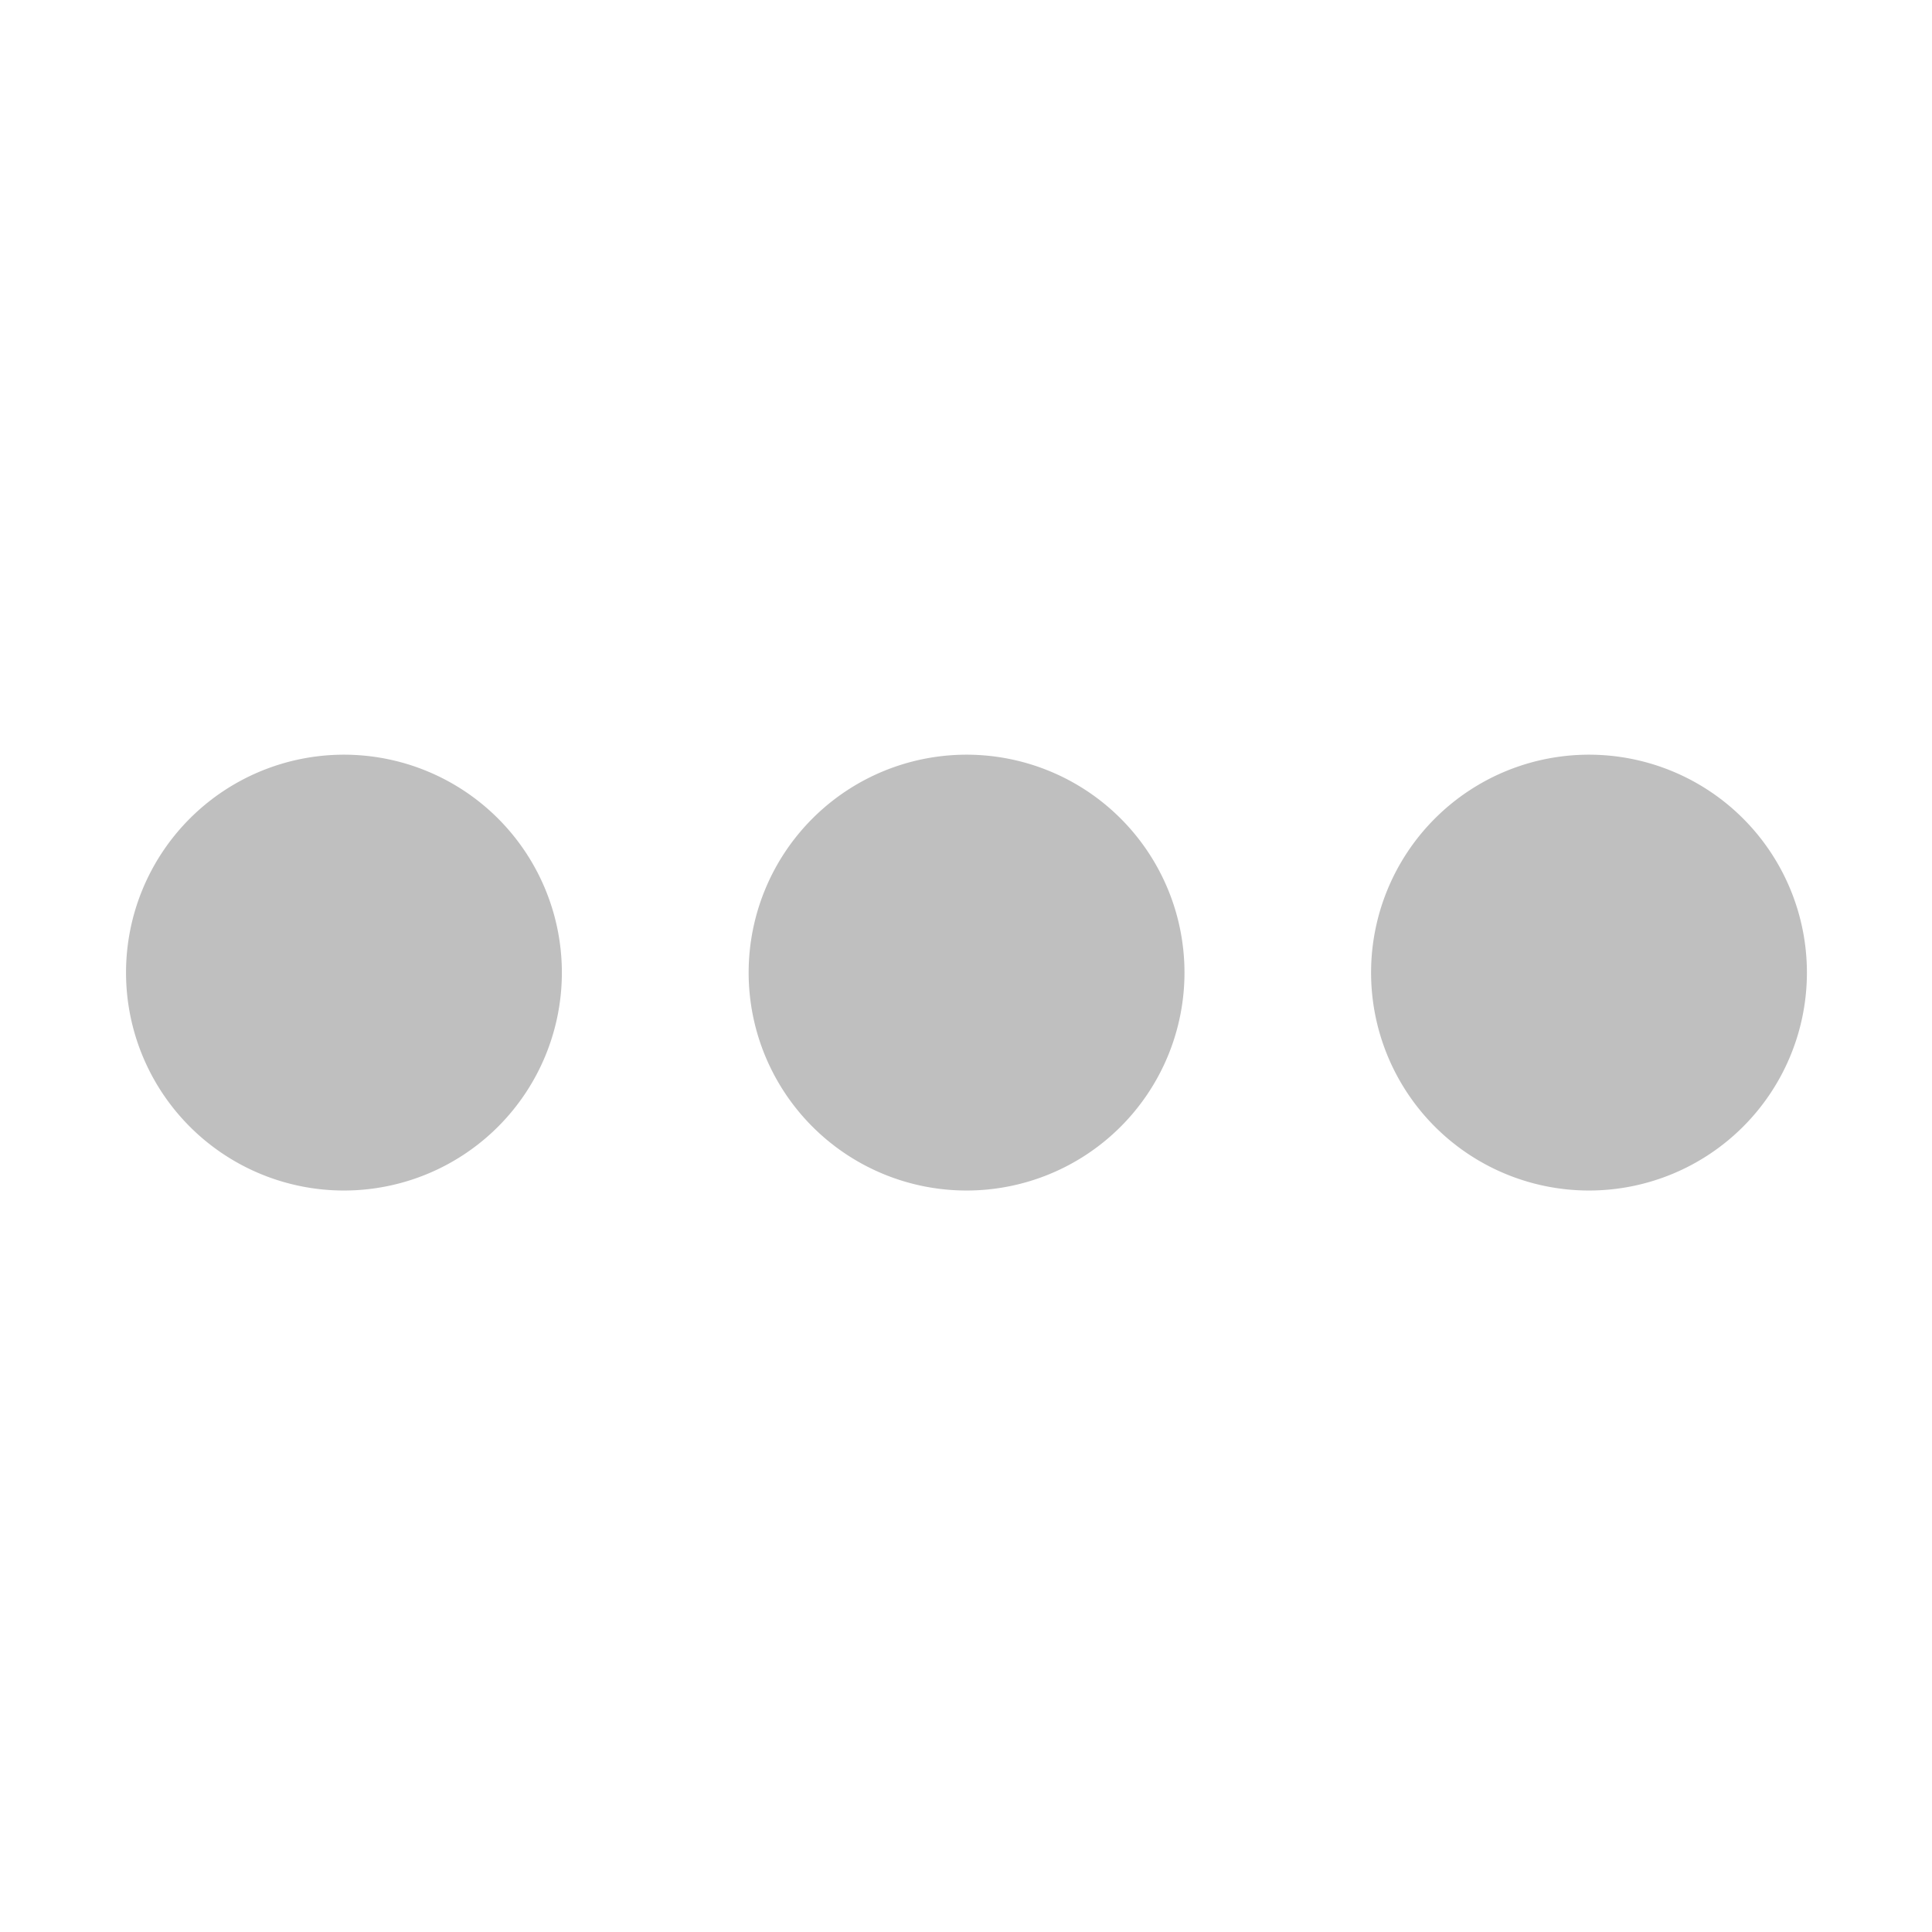 <?xml version="1.0" standalone="no"?><!DOCTYPE svg PUBLIC "-//W3C//DTD SVG 1.1//EN" "http://www.w3.org/Graphics/SVG/1.1/DTD/svg11.dtd"><svg t="1745317597630" class="icon" viewBox="0 0 1024 1024" version="1.1" xmlns="http://www.w3.org/2000/svg" p-id="5907" width="16" height="16" xmlns:xlink="http://www.w3.org/1999/xlink"><path d="M182.3 515.5m-115.5 0a115.5 115.5 0 1 0 231 0 115.5 115.5 0 1 0-231 0Z" fill="#bfbfbf" p-id="5908"></path><path d="M512.3 515.5m-115.5 0a115.5 115.5 0 1 0 231 0 115.5 115.5 0 1 0-231 0Z" fill="#bfbfbf" p-id="5909"></path><path d="M842.2 515.5m-115.5 0a115.5 115.5 0 1 0 231 0 115.5 115.5 0 1 0-231 0Z" fill="#bfbfbf" p-id="5910"></path></svg>